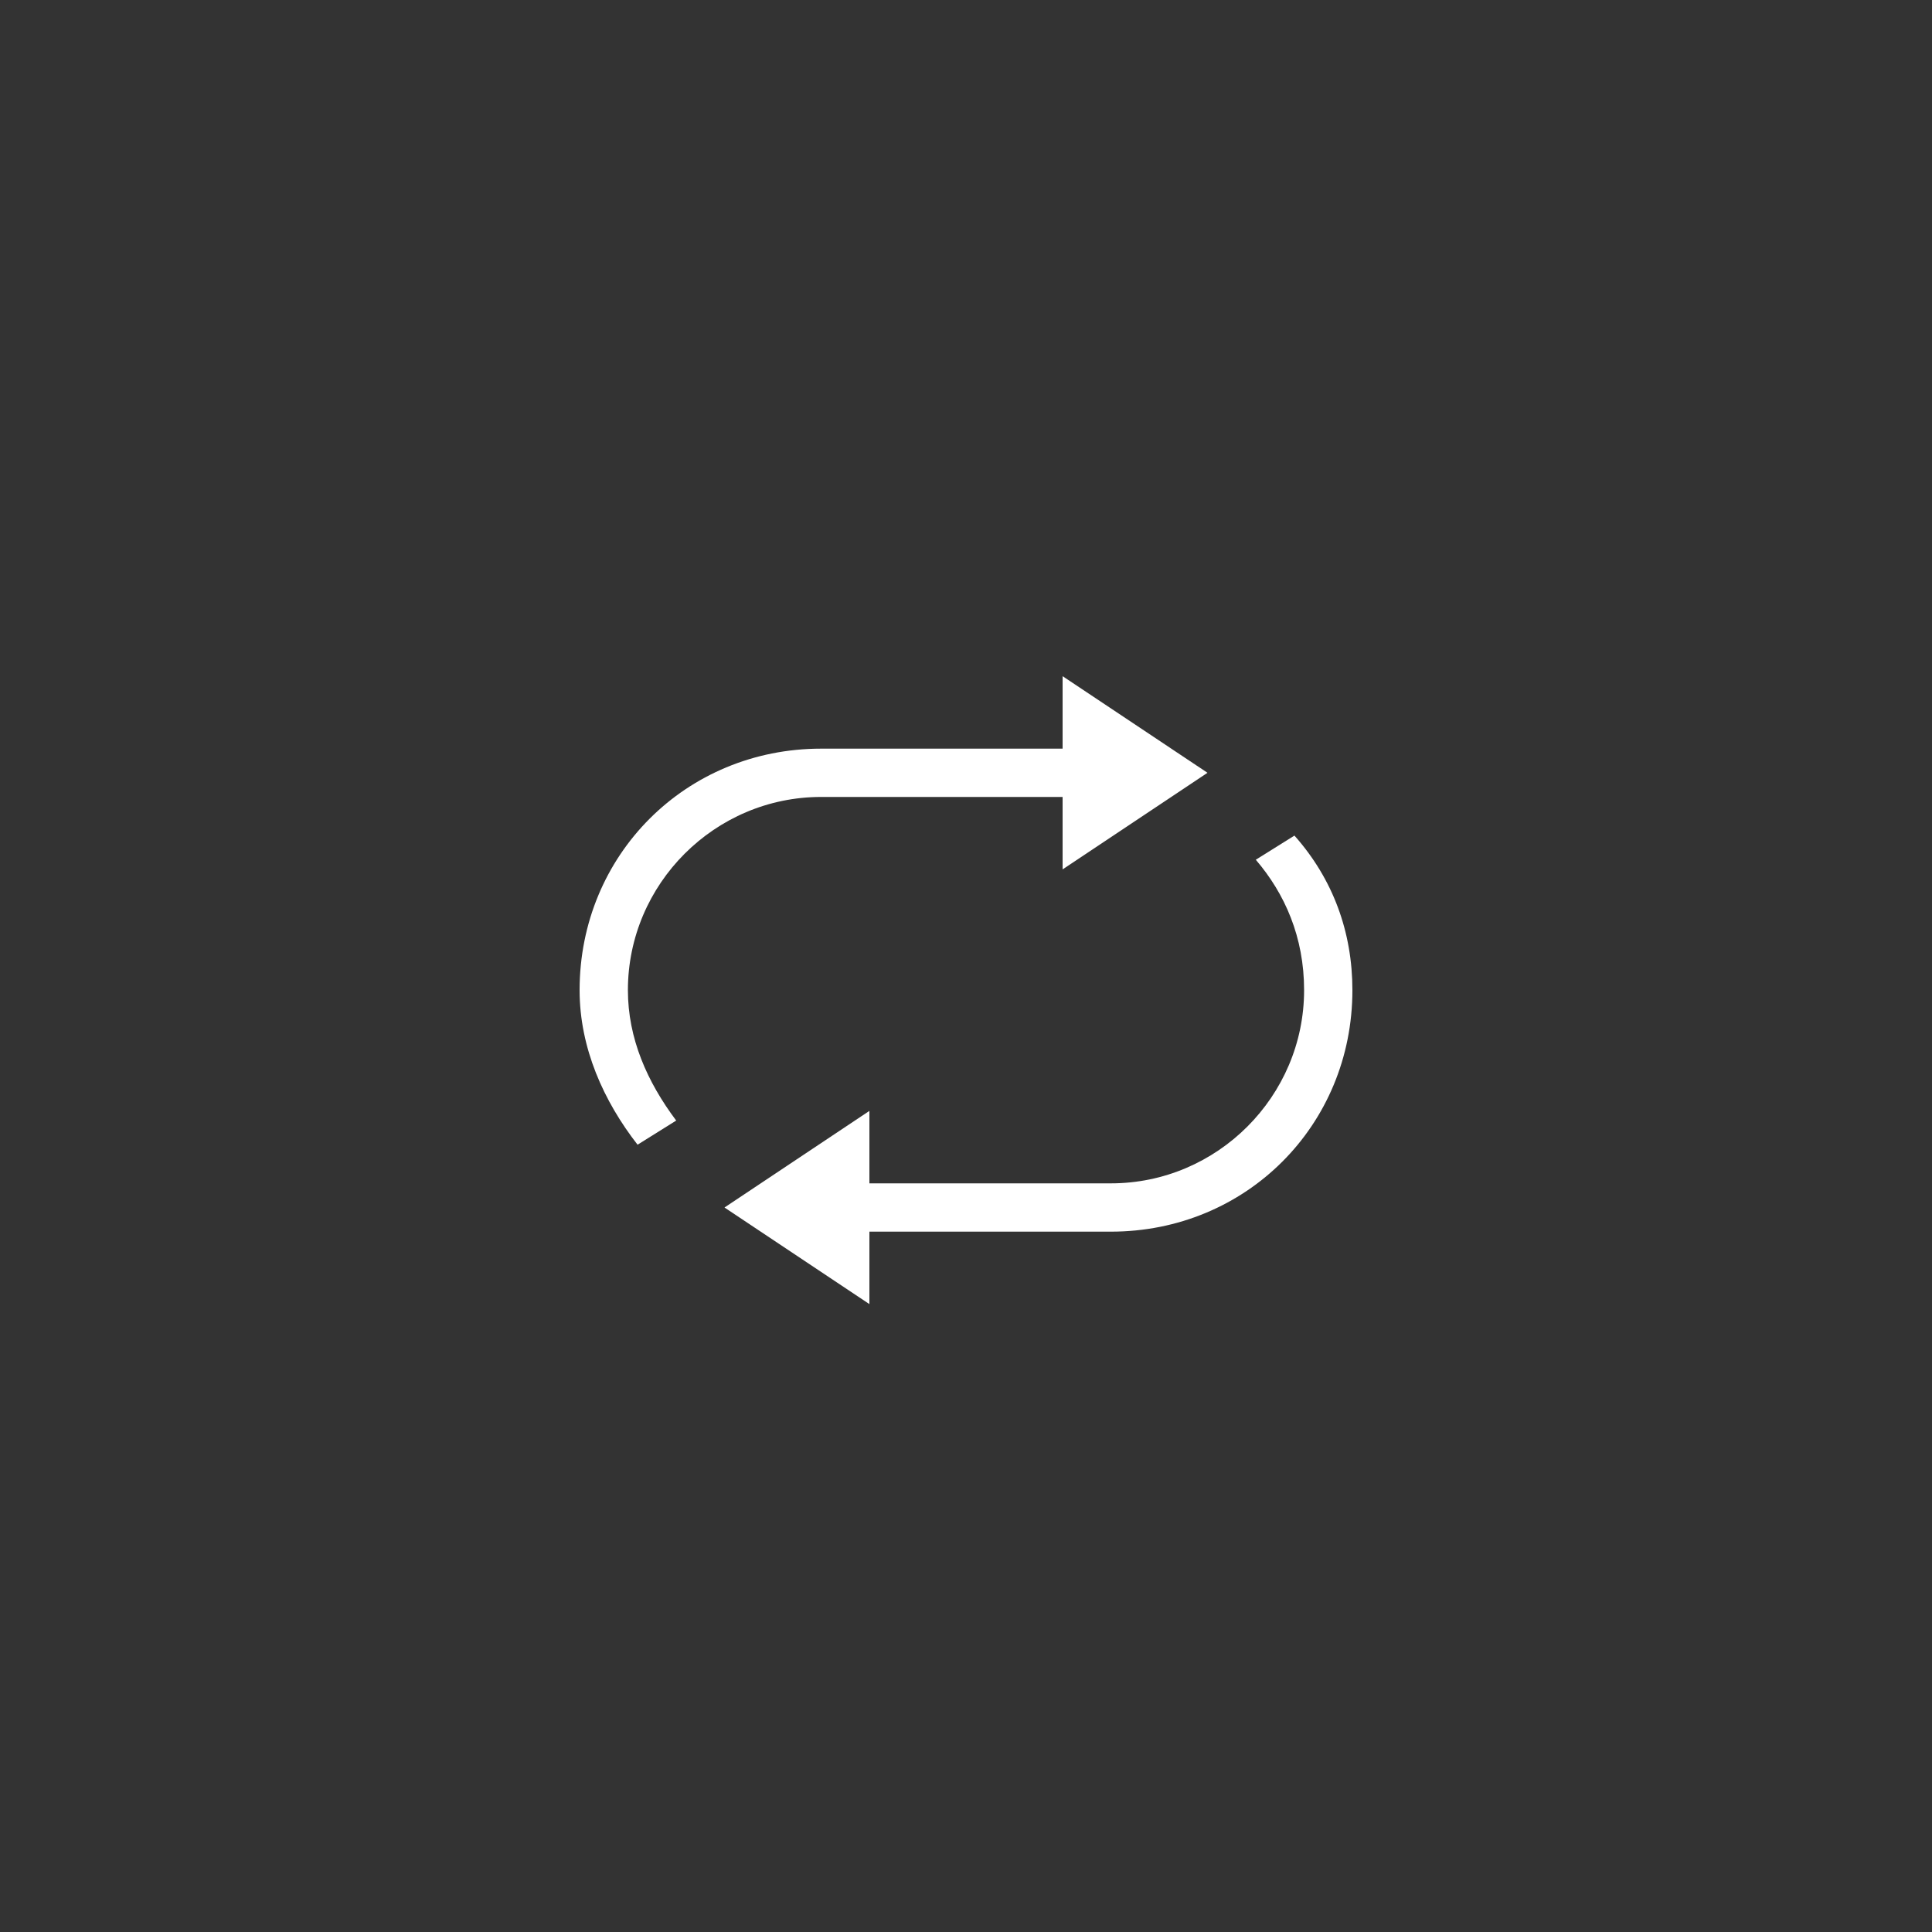 <svg width="40" height="40" viewBox="0 0 40 40" fill="none" xmlns="http://www.w3.org/2000/svg">
<rect x="0" y="0" width="40" height="40" fill="#333333" stroke="none"/>
<path d="M26.8 17.3L26 17.8C26.6 18.5 27 19.4 27 20.5C27 22.7 25.2 24.5 23 24.5H18V23L15 25L18 27V25.5H23C25.8 25.5 28 23.3 28 20.5C28 19.3 27.6 18.2 26.8 17.3Z" fill="white"/>
<path d="M17 16.5H22V18L25 16L22 14V15.5H17C14.2 15.5 12 17.7 12 20.5C12 21.7 12.5 22.8 13.2 23.7L14 23.2C13.4 22.4 13 21.5 13 20.5C13 18.3 14.8 16.5 17 16.5Z" fill="white"/>
</svg>
